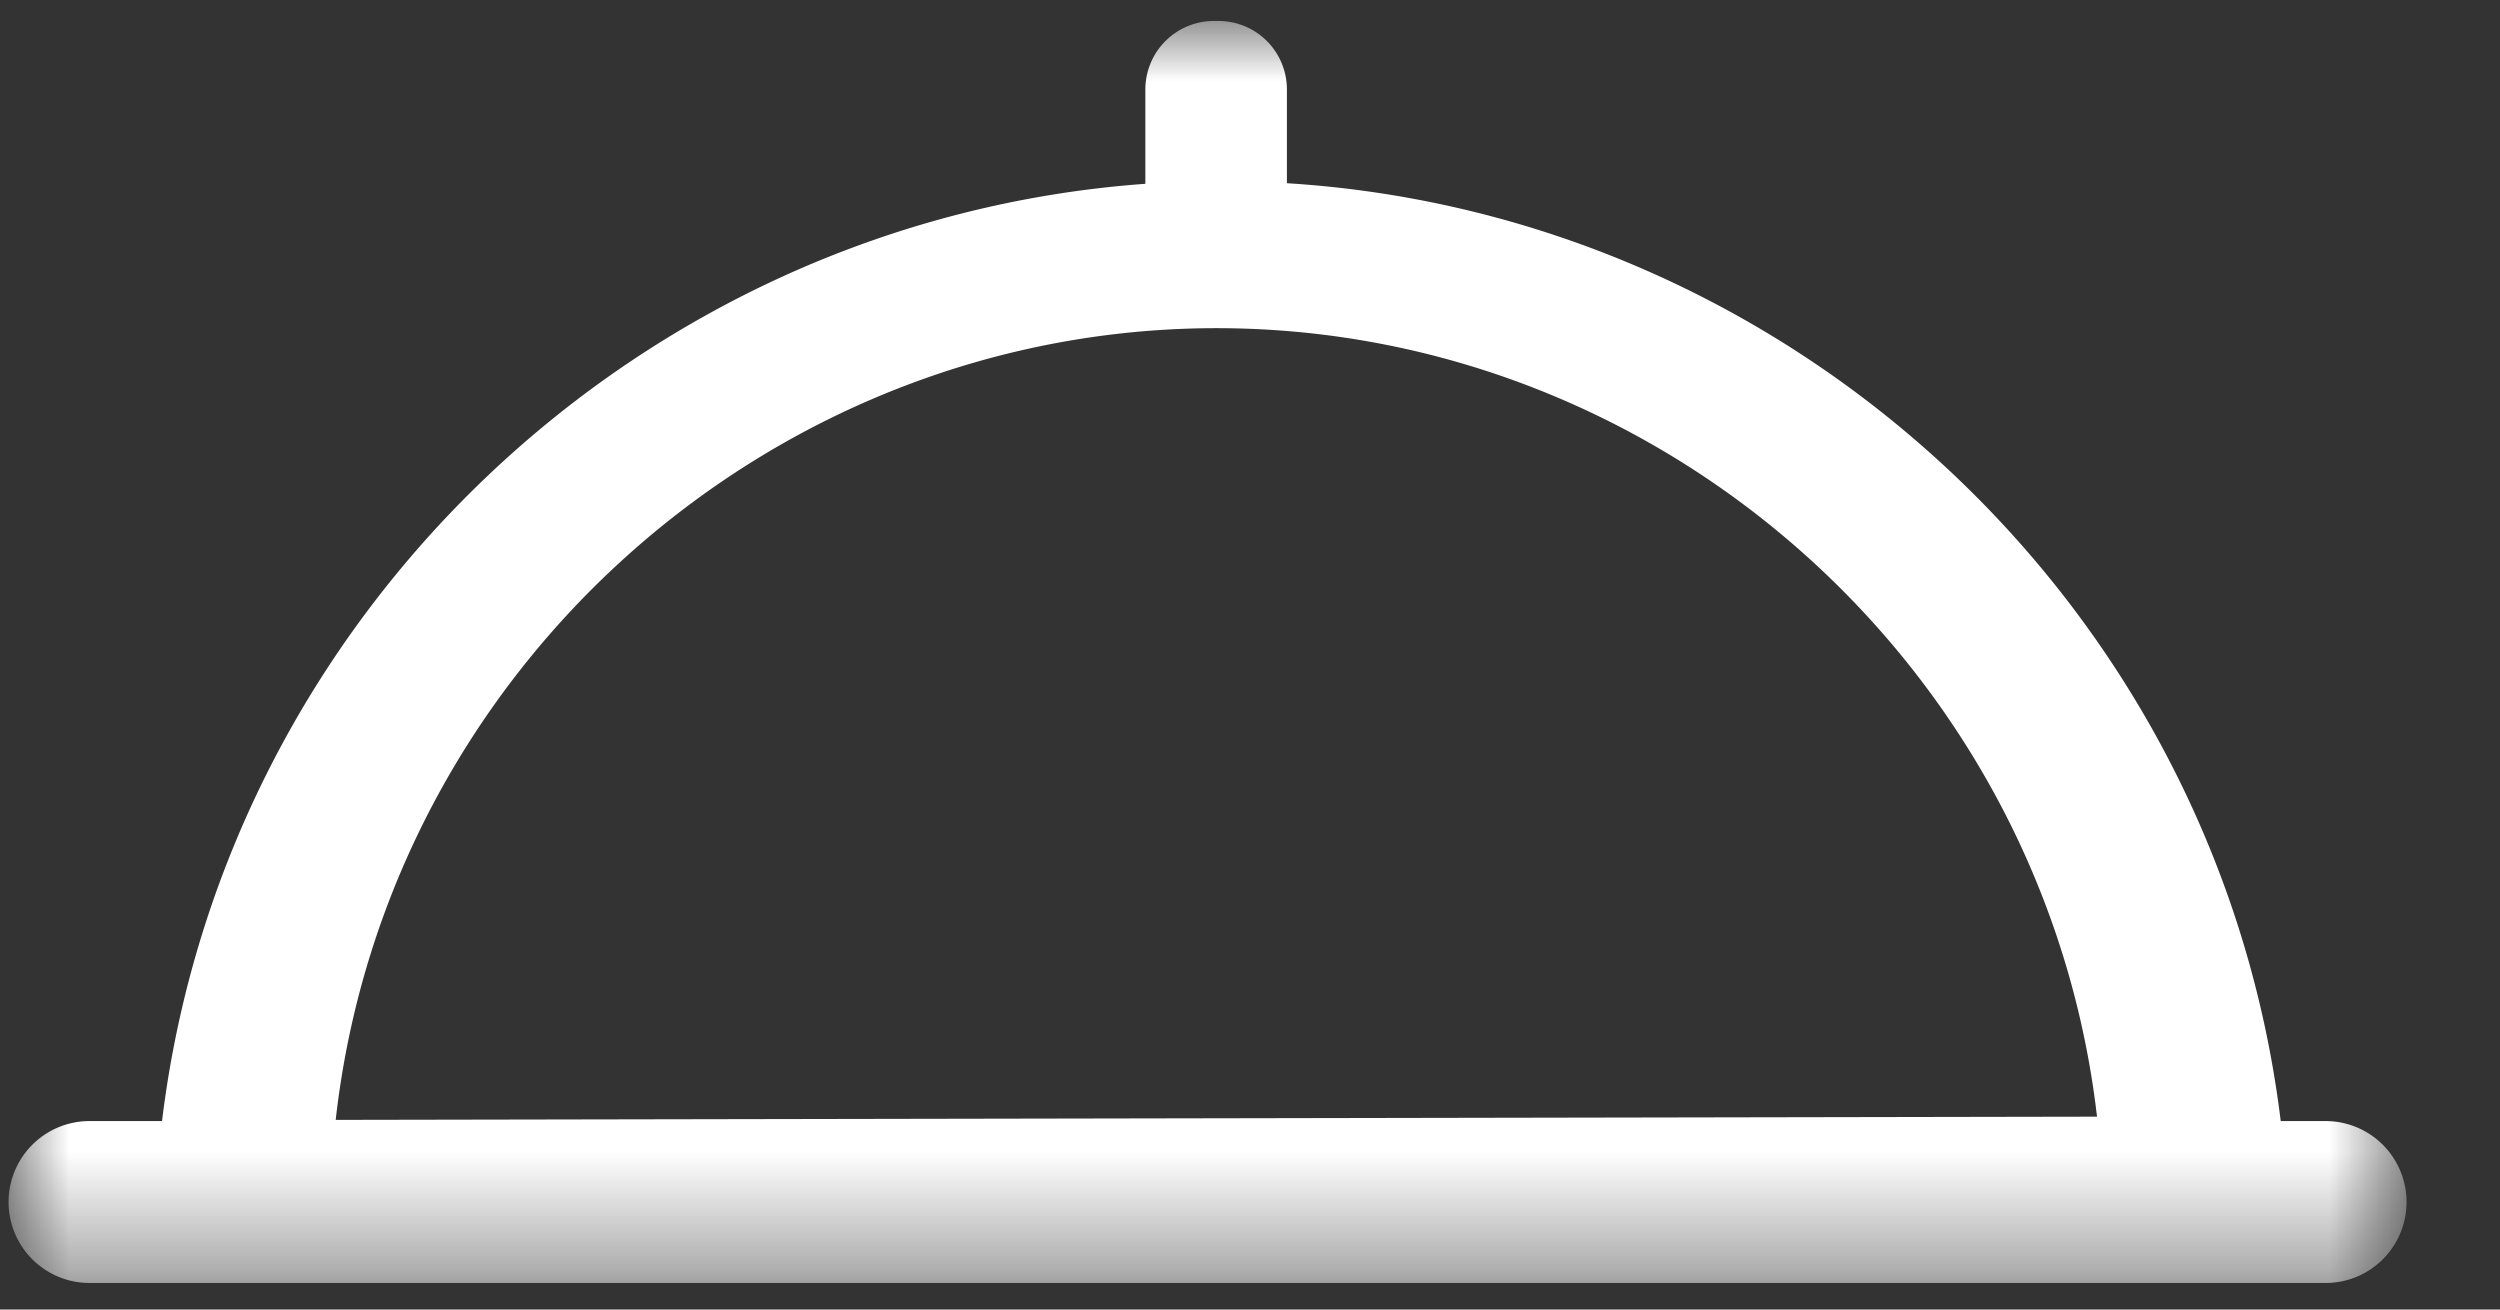 <svg xmlns="http://www.w3.org/2000/svg" xmlns:xlink="http://www.w3.org/1999/xlink" width="21" height="11" viewBox="0 0 21 11">
    <rect x="0" y="0" width="21" height="11" fill="#333333" stroke="none"/>
    <defs>
        <path id="a" d="M0 0h20.141v10.6H0z"/>
    </defs>
    <g fill="none" fill-rule="evenodd" transform="translate(.073 .176)">
        <mask id="b" fill="#fff">
            <use xlink:href="#a"/>
        </mask>
        <path fill="#FFF" d="M2.747 9.23c.428-3.804 3.691-6.688 7.477-6.649 3.718.04 6.885 2.889 7.318 6.623l-14.795.027m16.715.01h-.377c-.525-4.3-4.08-7.613-8.348-7.878V.575A.575.575 0 0 0 10.162 0h-.039a.576.576 0 0 0-.575.575v.793c-4.234.306-7.74 3.606-8.26 7.873H.679a.68.68 0 0 0 0 1.36h18.783a.68.68 0 0 0 0-1.36" mask="url(#b)"/>
    </g>
</svg>
